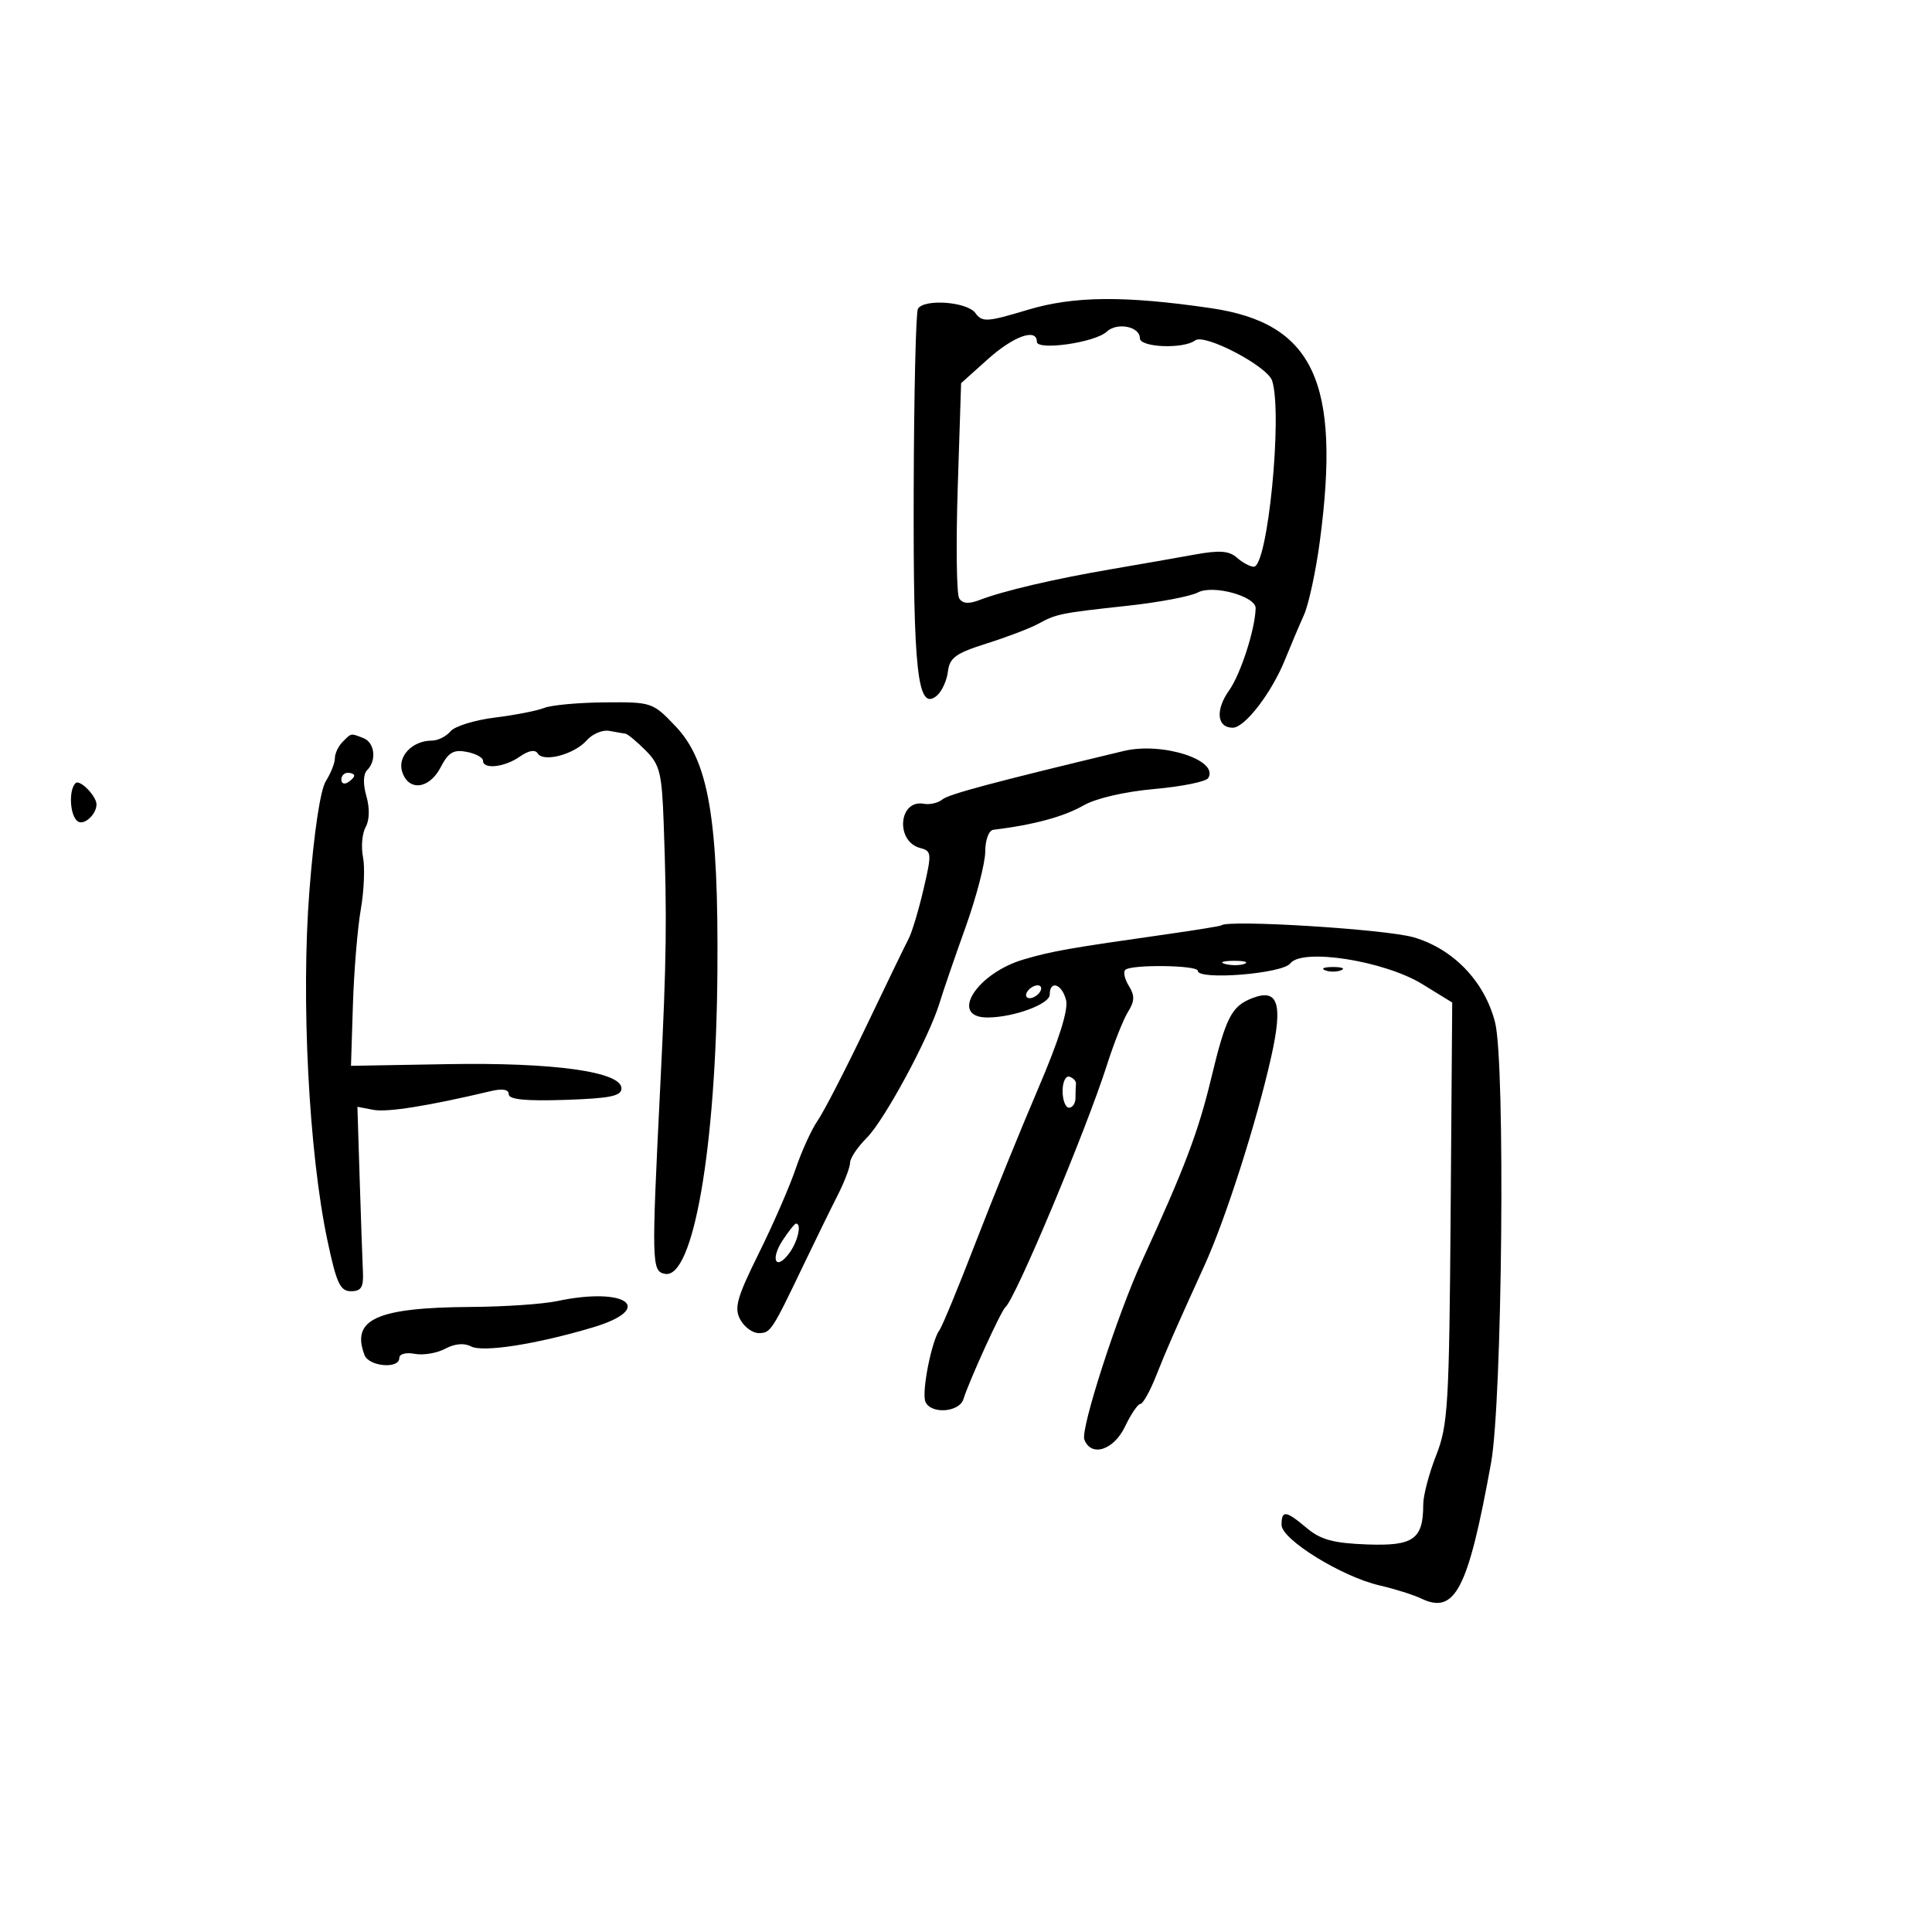 <svg xmlns="http://www.w3.org/2000/svg" width="300" height="300" viewBox="0 0 300 300" version="1.1">
	<path d="M 159.561 48.117 C 153.241 50.018, 152.518 50.061, 151.451 48.602 C 150.175 46.857, 143.512 46.362, 142.537 47.940 C 142.217 48.457, 141.921 61.170, 141.878 76.190 C 141.798 104.465, 142.477 110.509, 145.457 108.036 C 146.240 107.385, 147.020 105.699, 147.191 104.288 C 147.451 102.129, 148.402 101.438, 153.197 99.925 C 156.330 98.936, 159.930 97.564, 161.197 96.875 C 164.076 95.309, 164.576 95.209, 175.226 94.047 C 180.026 93.524, 184.878 92.600, 186.009 91.995 C 188.330 90.753, 195.019 92.586, 194.976 94.451 C 194.900 97.699, 192.645 104.690, 190.868 107.186 C 188.692 110.242, 188.952 113, 191.418 113 C 193.293 113, 197.457 107.584, 199.532 102.446 C 200.408 100.276, 201.732 97.150, 202.474 95.500 C 203.216 93.850, 204.330 88.675, 204.950 84 C 208.225 59.290, 203.951 50.174, 188 47.845 C 174.585 45.887, 166.725 45.962, 159.561 48.117 M 171.846 51.507 C 170.061 53.190, 161 54.489, 161 53.061 C 161 50.898, 157.377 52.195, 153.370 55.793 L 149.240 59.500 148.720 75.602 C 148.433 84.457, 148.532 92.243, 148.940 92.903 C 149.456 93.737, 150.415 93.820, 152.091 93.175 C 155.792 91.749, 163.675 89.903, 172.500 88.393 C 176.900 87.641, 182.750 86.616, 185.500 86.115 C 189.370 85.411, 190.857 85.521, 192.079 86.603 C 192.947 87.371, 194.123 88, 194.692 88 C 196.850 88, 199.186 64.313, 197.540 59.125 C 196.824 56.870, 187.045 51.744, 185.582 52.857 C 183.779 54.227, 177 53.959, 177 52.518 C 177 50.693, 173.447 49.996, 171.846 51.507 M 84.500 109.927 C 83.400 110.367, 79.944 111.042, 76.820 111.427 C 73.696 111.812, 70.603 112.773, 69.948 113.563 C 69.292 114.353, 67.996 115, 67.069 115 C 64.037 115, 61.690 117.449, 62.445 119.826 C 63.429 122.928, 66.663 122.552, 68.432 119.131 C 69.620 116.835, 70.424 116.358, 72.458 116.747 C 73.856 117.014, 75 117.631, 75 118.117 C 75 119.513, 78.347 119.146, 80.712 117.489 C 82.083 116.529, 83.097 116.348, 83.496 116.993 C 84.380 118.424, 89.191 117.140, 91.106 114.962 C 91.989 113.957, 93.564 113.295, 94.606 113.491 C 95.648 113.687, 96.776 113.881, 97.114 113.923 C 97.451 113.966, 98.855 115.127, 100.232 116.505 C 102.460 118.732, 102.773 119.981, 103.054 127.755 C 103.590 142.561, 103.510 148.816, 102.533 168.500 C 101.152 196.314, 101.179 197.397, 103.254 197.804 C 107.643 198.665, 111.189 178.287, 111.397 151 C 111.579 127.189, 110.051 118.194, 104.905 112.781 C 101.361 109.054, 101.204 109.001, 93.905 109.063 C 89.832 109.098, 85.600 109.487, 84.500 109.927 M 53.200 115.200 C 52.540 115.860, 52 117.001, 52 117.735 C 52 118.470, 51.371 120.067, 50.602 121.285 C 49.743 122.645, 48.756 129.218, 48.046 138.306 C 46.730 155.136, 47.950 178.904, 50.829 192.552 C 52.247 199.269, 52.815 200.500, 54.503 200.500 C 56.087 200.500, 56.470 199.880, 56.355 197.500 C 56.276 195.850, 56.050 189.406, 55.854 183.181 L 55.498 171.862 57.981 172.337 C 60.138 172.749, 66.528 171.729, 76.250 169.420 C 78.040 168.995, 79 169.170, 79 169.922 C 79 170.730, 81.632 170.991, 87.750 170.789 C 94.733 170.558, 96.500 170.197, 96.500 169 C 96.500 166.416, 85.990 164.952, 69.500 165.239 L 54.500 165.500 54.801 156 C 54.967 150.775, 55.516 144.127, 56.022 141.227 C 56.527 138.326, 56.682 134.659, 56.365 133.076 C 56.049 131.493, 56.234 129.404, 56.777 128.433 C 57.381 127.354, 57.426 125.486, 56.892 123.624 C 56.351 121.738, 56.396 120.204, 57.010 119.590 C 58.521 118.079, 58.190 115.287, 56.418 114.607 C 54.404 113.834, 54.602 113.798, 53.200 115.200 M 174.500 116.611 C 154.110 121.506, 147.318 123.321, 146.335 124.137 C 145.682 124.679, 144.387 124.982, 143.457 124.811 C 139.535 124.090, 138.999 130.664, 142.896 131.683 C 144.675 132.148, 144.704 132.509, 143.404 138.080 C 142.647 141.327, 141.611 144.775, 141.103 145.742 C 140.594 146.709, 137.596 152.900, 134.441 159.500 C 131.285 166.100, 127.923 172.625, 126.970 174 C 126.017 175.375, 124.478 178.743, 123.551 181.484 C 122.623 184.226, 120.049 190.132, 117.830 194.610 C 114.437 201.457, 113.977 203.089, 114.933 204.876 C 115.559 206.044, 116.848 207, 117.798 207 C 119.658 207, 119.832 206.735, 124.795 196.377 C 126.607 192.595, 128.969 187.770, 130.045 185.655 C 131.120 183.541, 132 181.240, 132 180.542 C 132 179.844, 133.166 178.107, 134.590 176.683 C 137.351 173.922, 144.267 161.107, 145.895 155.734 C 146.434 153.955, 148.247 148.675, 149.924 144 C 151.601 139.325, 152.979 134.037, 152.987 132.250 C 152.994 130.406, 153.541 128.934, 154.250 128.848 C 160.525 128.083, 165.197 126.818, 168.279 125.051 C 170.178 123.961, 174.679 122.921, 179.243 122.517 C 183.502 122.139, 187.268 121.376, 187.612 120.819 C 189.339 118.025, 180.468 115.178, 174.500 116.611 M 53 121.059 C 53 121.641, 53.450 121.840, 54 121.500 C 54.550 121.160, 55 120.684, 55 120.441 C 55 120.198, 54.550 120, 54 120 C 53.450 120, 53 120.477, 53 121.059 M 11.723 121.611 C 10.604 122.729, 10.870 126.802, 12.112 127.569 C 13.090 128.174, 14.943 126.479, 14.985 124.941 C 15.020 123.640, 12.384 120.949, 11.723 121.611 M 189.638 143.694 C 189.532 143.801, 185.857 144.400, 181.472 145.024 C 165.876 147.245, 163.447 147.672, 159 148.968 C 151.607 151.124, 147.302 158.010, 153.357 157.994 C 157.386 157.984, 163 155.922, 163 154.453 C 163 152.140, 164.904 152.771, 165.538 155.294 C 165.917 156.804, 164.435 161.503, 161.203 169.044 C 158.503 175.345, 154.125 186.125, 151.474 193 C 148.823 199.875, 146.306 205.968, 145.879 206.539 C 144.668 208.165, 143.099 216.093, 143.686 217.623 C 144.455 219.629, 148.956 219.346, 149.605 217.250 C 150.475 214.444, 155.443 203.548, 156.102 203 C 157.673 201.695, 168.640 175.546, 171.889 165.359 C 172.966 161.981, 174.440 158.268, 175.164 157.109 C 176.191 155.464, 176.221 154.584, 175.299 153.108 C 174.649 152.067, 174.391 150.942, 174.726 150.608 C 175.605 149.728, 186 149.859, 185.999 150.750 C 185.996 152.247, 199.132 151.200, 200.342 149.607 C 202.187 147.178, 214.933 149.175, 220.867 152.822 L 225.500 155.670 225.255 188.285 C 225.030 218.230, 224.846 221.316, 223.005 225.987 C 221.902 228.785, 221 232.212, 221 233.603 C 221 239.019, 219.501 240.087, 212.272 239.820 C 207.060 239.628, 205.070 239.088, 202.930 237.288 C 199.654 234.531, 199 234.448, 199 236.789 C 199 239.051, 208.359 244.832, 214.205 246.180 C 216.567 246.725, 219.482 247.642, 220.683 248.218 C 225.950 250.746, 227.965 246.833, 231.534 227.139 C 233.278 217.516, 233.759 165.133, 232.162 158.788 C 230.564 152.438, 225.696 147.344, 219.506 145.545 C 215.163 144.282, 190.570 142.759, 189.638 143.694 M 190.269 149.693 C 191.242 149.947, 192.592 149.930, 193.269 149.656 C 193.946 149.382, 193.150 149.175, 191.500 149.195 C 189.850 149.215, 189.296 149.439, 190.269 149.693 M 205.750 150.662 C 206.438 150.940, 207.563 150.940, 208.250 150.662 C 208.938 150.385, 208.375 150.158, 207 150.158 C 205.625 150.158, 205.063 150.385, 205.750 150.662 M 159.500 154 C 159.160 154.550, 159.332 155, 159.882 155 C 160.432 155, 161.160 154.550, 161.500 154 C 161.840 153.450, 161.668 153, 161.118 153 C 160.568 153, 159.840 153.450, 159.500 154 M 194.465 154.987 C 191.226 156.243, 190.356 157.943, 188.058 167.500 C 186.071 175.769, 183.934 181.406, 177.342 195.769 C 173.502 204.134, 167.757 221.923, 168.374 223.532 C 169.440 226.311, 172.944 225.186, 174.701 221.500 C 175.619 219.575, 176.688 218, 177.077 218 C 177.465 218, 178.544 216.088, 179.474 213.750 C 181.209 209.389, 182.296 206.906, 187.031 196.500 C 190.324 189.264, 195.129 174.235, 197.401 164.066 C 199.238 155.841, 198.462 153.438, 194.465 154.987 M 165 169.417 C 165 170.838, 165.450 172, 166 172 C 166.550 172, 167 171.325, 167 170.500 C 167 169.675, 167.034 168.674, 167.075 168.275 C 167.116 167.876, 166.666 167.389, 166.075 167.192 C 165.484 166.995, 165 167.996, 165 169.417 M 121.535 192.587 C 119.547 195.620, 120.497 197.408, 122.582 194.557 C 123.890 192.769, 124.517 190, 123.615 190 C 123.403 190, 122.467 191.164, 121.535 192.587 M 86.500 202.035 C 84.300 202.502, 78.277 202.911, 73.116 202.942 C 58.502 203.032, 54.473 204.856, 56.607 210.418 C 57.292 212.203, 62 212.609, 62 210.883 C 62 210.245, 63.025 209.963, 64.395 210.225 C 65.713 210.477, 67.843 210.119, 69.129 209.431 C 70.601 208.643, 72.078 208.507, 73.115 209.062 C 74.934 210.035, 83.195 208.755, 92 206.136 C 101.918 203.186, 97.297 199.740, 86.500 202.035" stroke="none" fill="black" fill-rule="evenodd"/>
</svg>